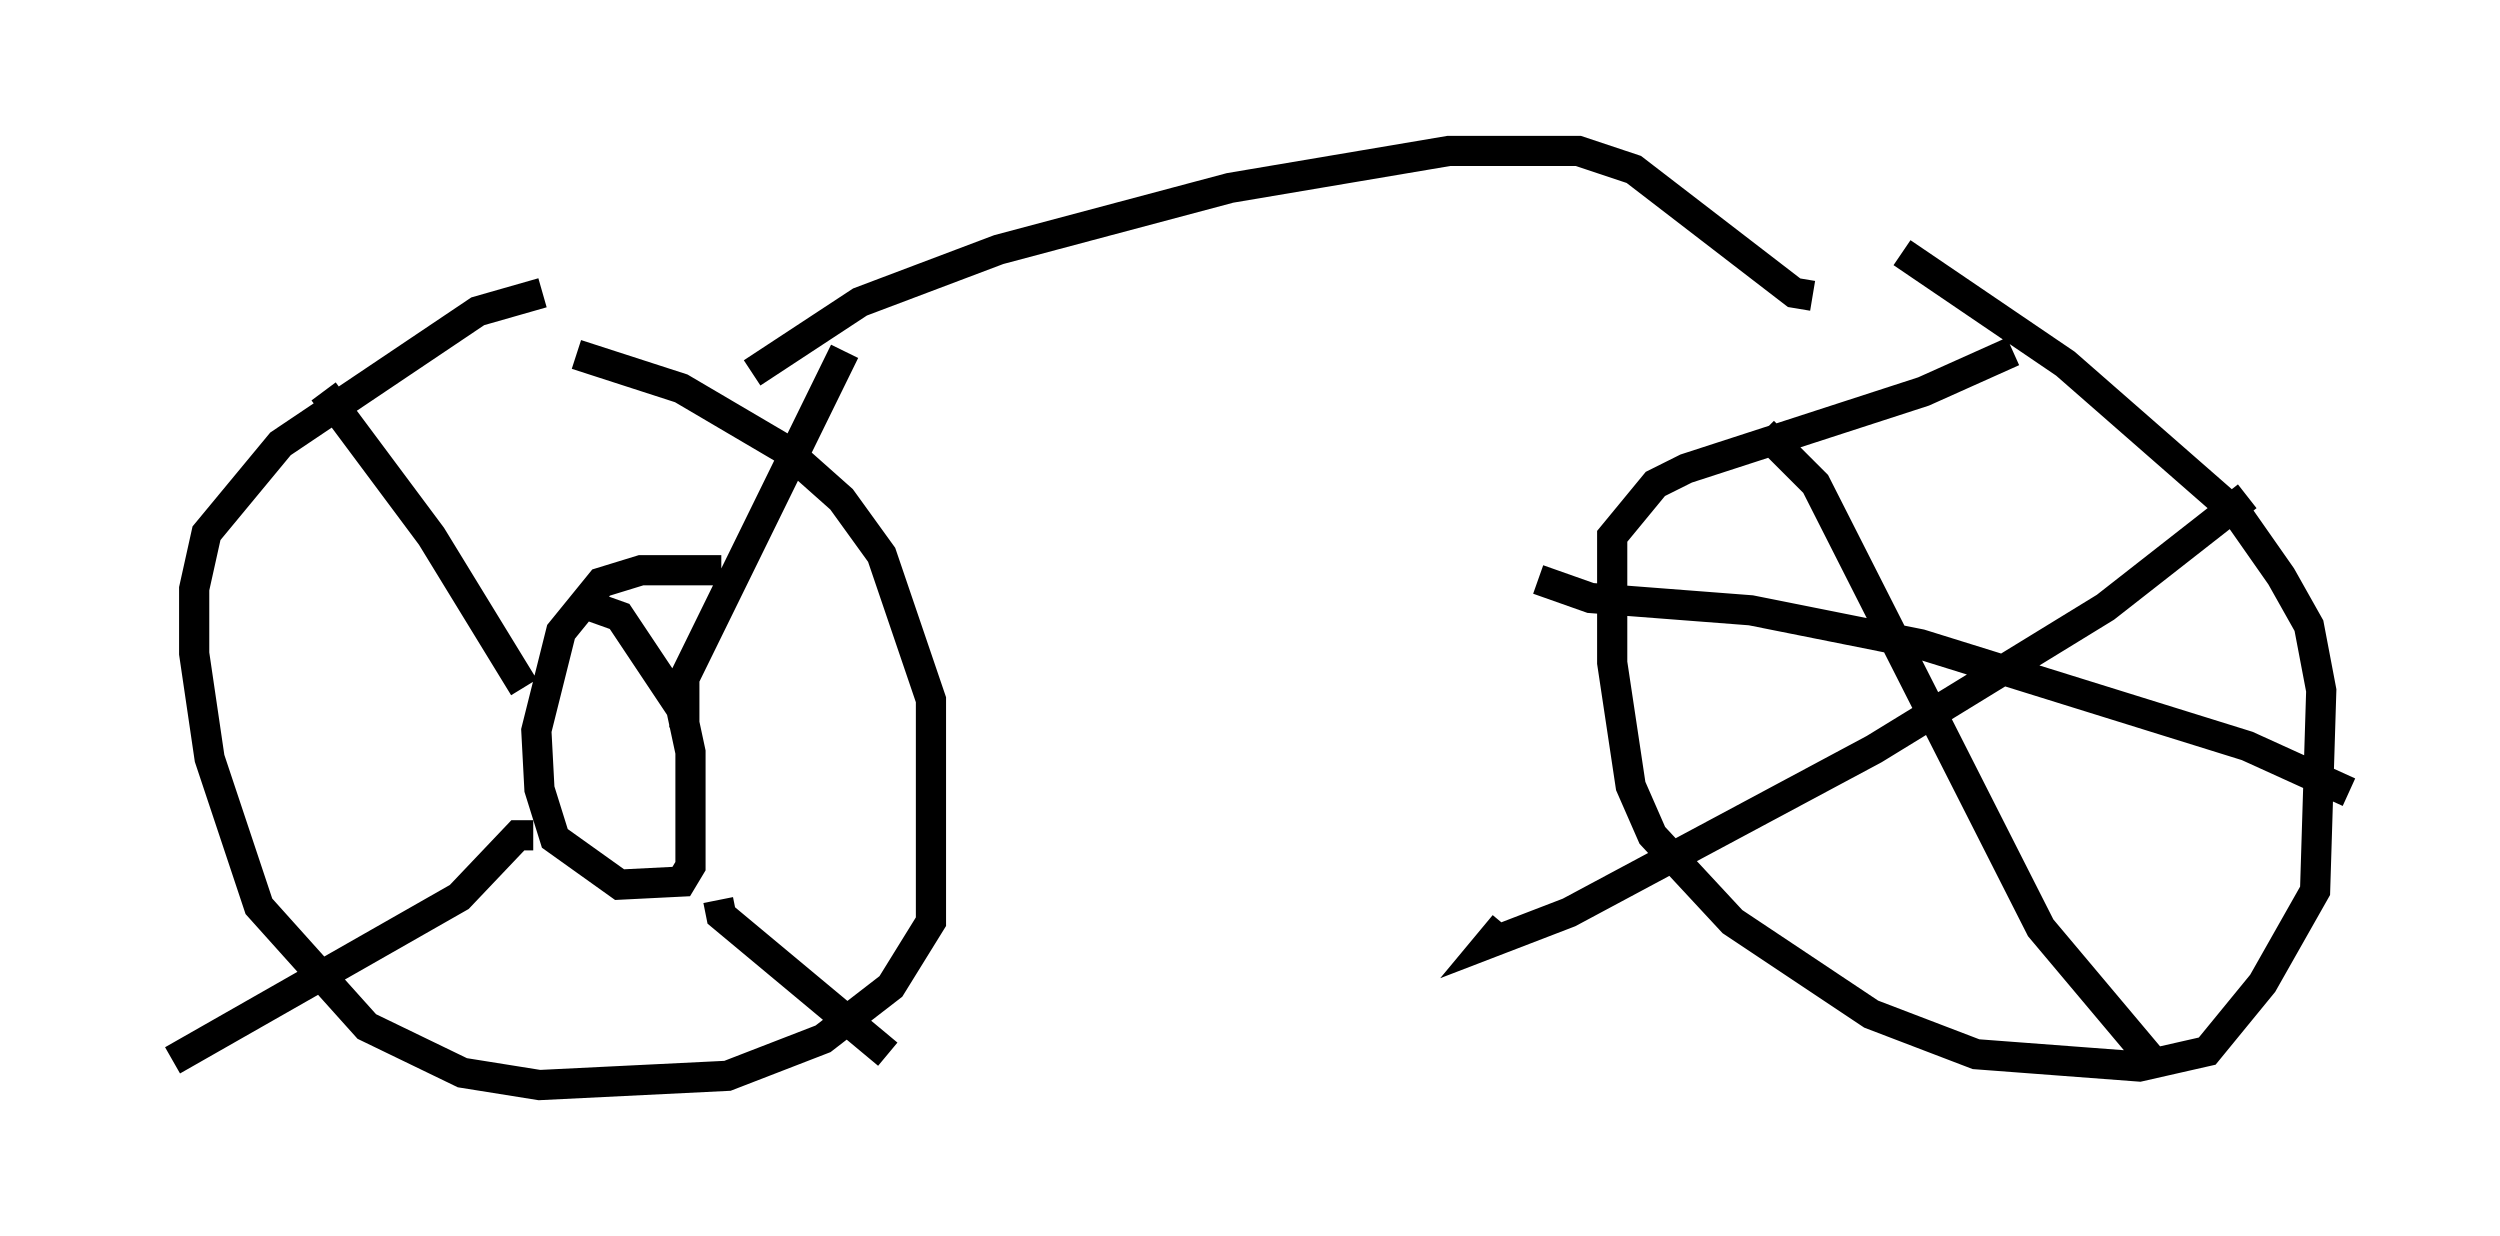 <?xml version="1.0" encoding="utf-8" ?>
<svg baseProfile="full" height="40.932" version="1.1" width="82.786" xmlns="http://www.w3.org/2000/svg" xmlns:ev="http://www.w3.org/2001/xml-events" xmlns:xlink="http://www.w3.org/1999/xlink"><defs /><rect fill="white" height="40.932" width="82.786" x="0" y="0" /><path d="M5, 11.635 m14.088, 0.102 l3.471, 1.123 3.471, 2.042 l1.838, 1.633 1.327, 1.838 l1.633, 4.798 0.0, 7.35 l-1.327, 2.144 -2.246, 1.735 l-3.165, 1.225 -6.227, 0.306 l-2.552, -0.408 -3.165, -1.531 l-3.573, -3.981 -1.633, -4.9 l-0.51, -3.471 0.0, -2.144 l0.408, -1.838 2.45, -2.96 l6.533, -4.39 2.144, -0.613 m1.123, 10.208 l1.429, 0.51 2.042, 3.063 l0.306, 1.429 0.0, 3.777 l-0.306, 0.51 -2.042, 0.102 l-2.144, -1.531 -0.51, -1.633 l-0.102, -1.94 0.817, -3.267 l1.327, -1.633 1.327, -0.408 l2.654, 0.0 m-1.225, 5.206 l0.0, -1.633 5.308, -10.821 m-10.311, 16.027 l-0.51, 0.0 -1.94, 2.042 l-9.494, 5.41 m11.638, -12.352 l-3.063, -5.002 -3.573, -4.798 m13.067, 16.844 l0.102, 0.51 5.513, 4.594 m-4.492, -22.561 l3.573, -2.348 4.594, -1.735 l7.656, -2.042 7.248, -1.225 l4.288, 0.0 1.838, 0.613 l5.308, 4.083 0.613, 0.102 m2.96, -1.429 l5.41, 3.675 5.717, 5.002 l1.429, 2.042 0.919, 1.633 l0.408, 2.144 -0.204, 6.635 l-1.735, 3.063 -1.838, 2.246 l-2.246, 0.51 -5.41, -0.408 l-3.471, -1.327 -4.594, -3.063 l-2.654, -2.858 -0.715, -1.633 l-0.613, -4.083 0.0, -4.185 l1.429, -1.735 1.021, -0.51 l7.861, -2.552 2.96, -1.327 m7.758, 4.798 l-4.696, 3.675 -7.656, 4.696 l-10.106, 5.41 -2.654, 1.021 l0.51, -0.613 m8.575, -16.334 l1.735, 1.735 7.452, 14.7 l3.777, 4.492 m6.431, -8.983 l-3.369, -1.531 -10.821, -3.369 l-5.615, -1.123 -5.308, -0.408 l-1.735, -0.613 " fill="none" stroke="black" stroke-width="1" /></svg>